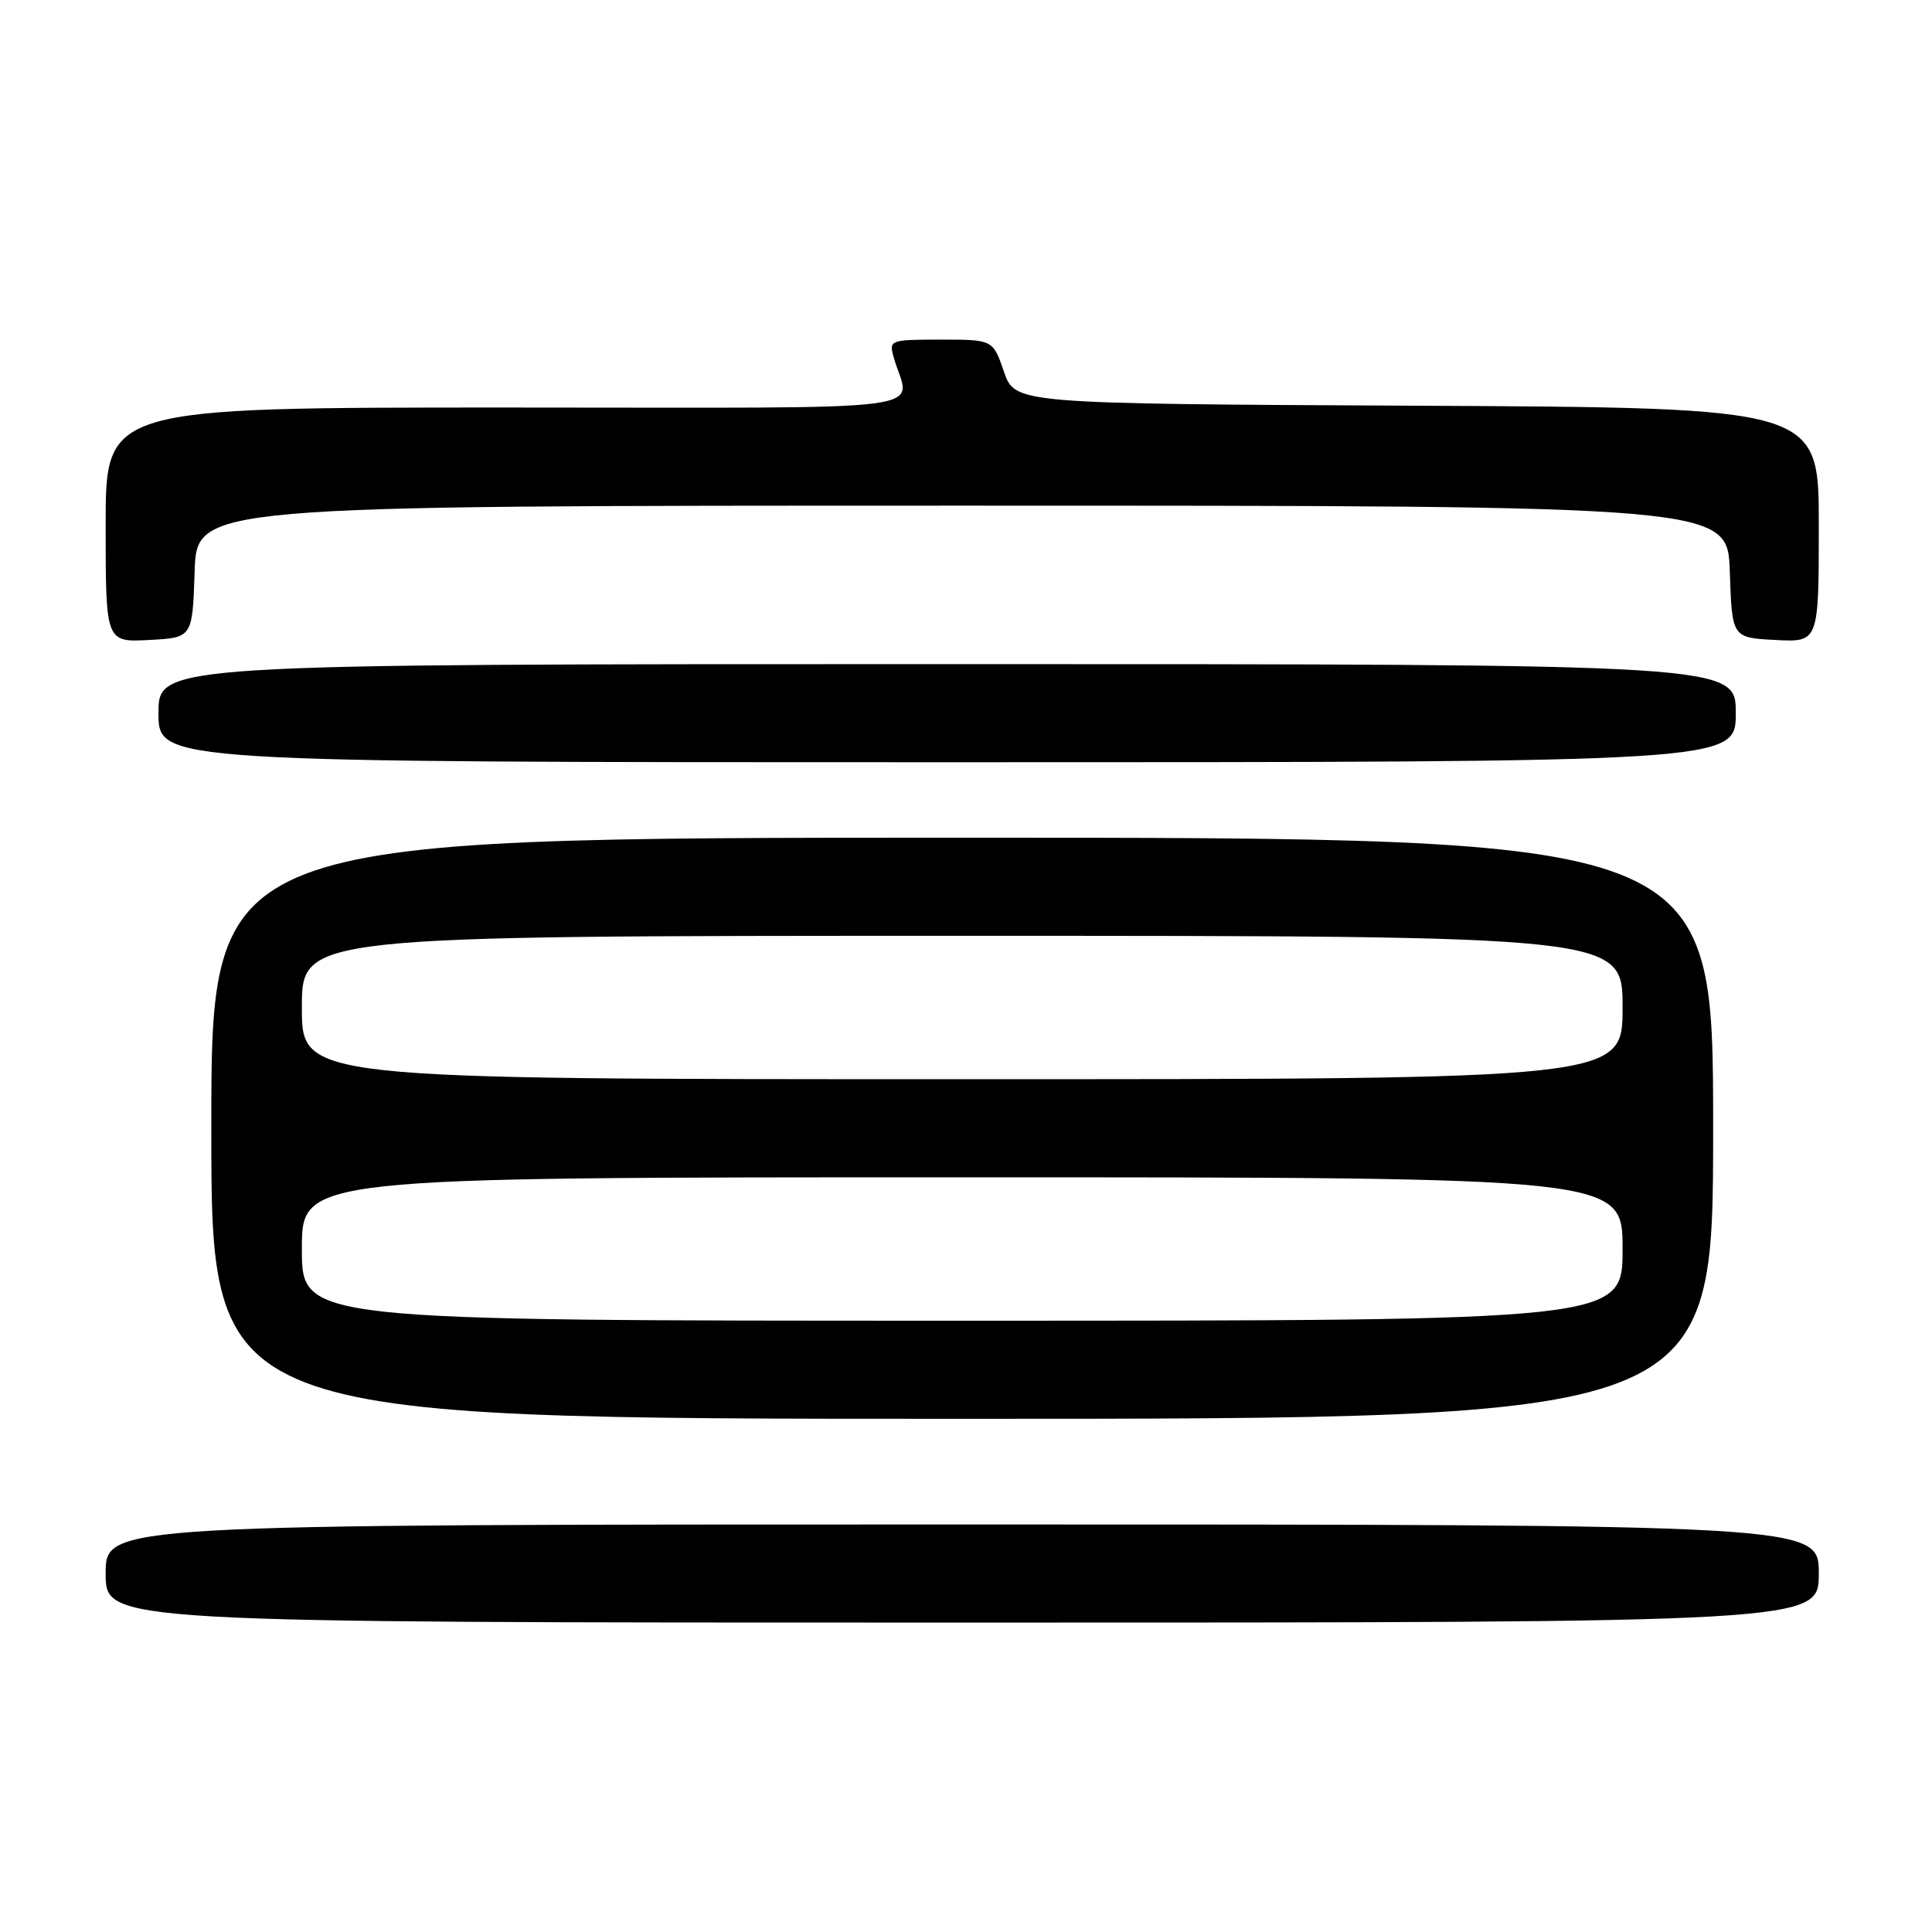<?xml version="1.0" encoding="UTF-8" standalone="no"?>
<!DOCTYPE svg PUBLIC "-//W3C//DTD SVG 1.1//EN" "http://www.w3.org/Graphics/SVG/1.1/DTD/svg11.dtd" >
<svg xmlns="http://www.w3.org/2000/svg" xmlns:xlink="http://www.w3.org/1999/xlink" version="1.1" viewBox="0 0 256 256">
 <g >
 <path fill="currentColor"
d=" M 241.00 208.50 C 241.00 202.00 241.00 202.00 127.50 202.00 C 14.00 202.00 14.00 202.00 14.00 208.50 C 14.00 215.00 14.00 215.00 127.50 215.00 C 241.00 215.00 241.00 215.00 241.00 208.50 Z  M 227.00 149.50 C 227.00 111.00 227.00 111.00 127.50 111.00 C 28.00 111.00 28.00 111.00 28.00 149.50 C 28.00 188.00 28.00 188.00 127.50 188.00 C 227.00 188.00 227.00 188.00 227.00 149.50 Z  M 230.00 94.50 C 230.00 88.00 230.00 88.00 125.50 88.00 C 21.00 88.00 21.00 88.00 21.00 94.50 C 21.00 101.00 21.00 101.00 125.50 101.00 C 230.00 101.00 230.00 101.00 230.00 94.50 Z  M 25.79 75.75 C 26.08 67.00 26.08 67.00 127.50 67.00 C 228.92 67.00 228.92 67.00 229.21 75.75 C 229.50 84.50 229.50 84.50 235.25 84.80 C 241.00 85.10 241.00 85.10 241.00 69.56 C 241.00 54.02 241.00 54.02 187.75 53.76 C 134.50 53.50 134.50 53.50 133.03 49.25 C 131.56 45.00 131.56 45.00 124.66 45.00 C 117.99 45.00 117.79 45.07 118.39 47.25 C 120.48 54.79 126.48 54.00 67.11 54.00 C 14.00 54.00 14.00 54.00 14.00 69.55 C 14.00 85.10 14.00 85.10 19.75 84.80 C 25.50 84.50 25.50 84.50 25.79 75.75 Z  M 40.00 165.50 C 40.00 156.00 40.00 156.00 127.50 156.00 C 215.00 156.00 215.00 156.00 215.00 165.50 C 215.00 175.00 215.00 175.00 127.50 175.00 C 40.00 175.00 40.00 175.00 40.00 165.50 Z  M 40.00 133.50 C 40.00 124.00 40.00 124.00 127.50 124.00 C 215.00 124.00 215.00 124.00 215.00 133.50 C 215.00 143.00 215.00 143.00 127.50 143.00 C 40.00 143.00 40.00 143.00 40.00 133.50 Z "/>
</g>
</svg>